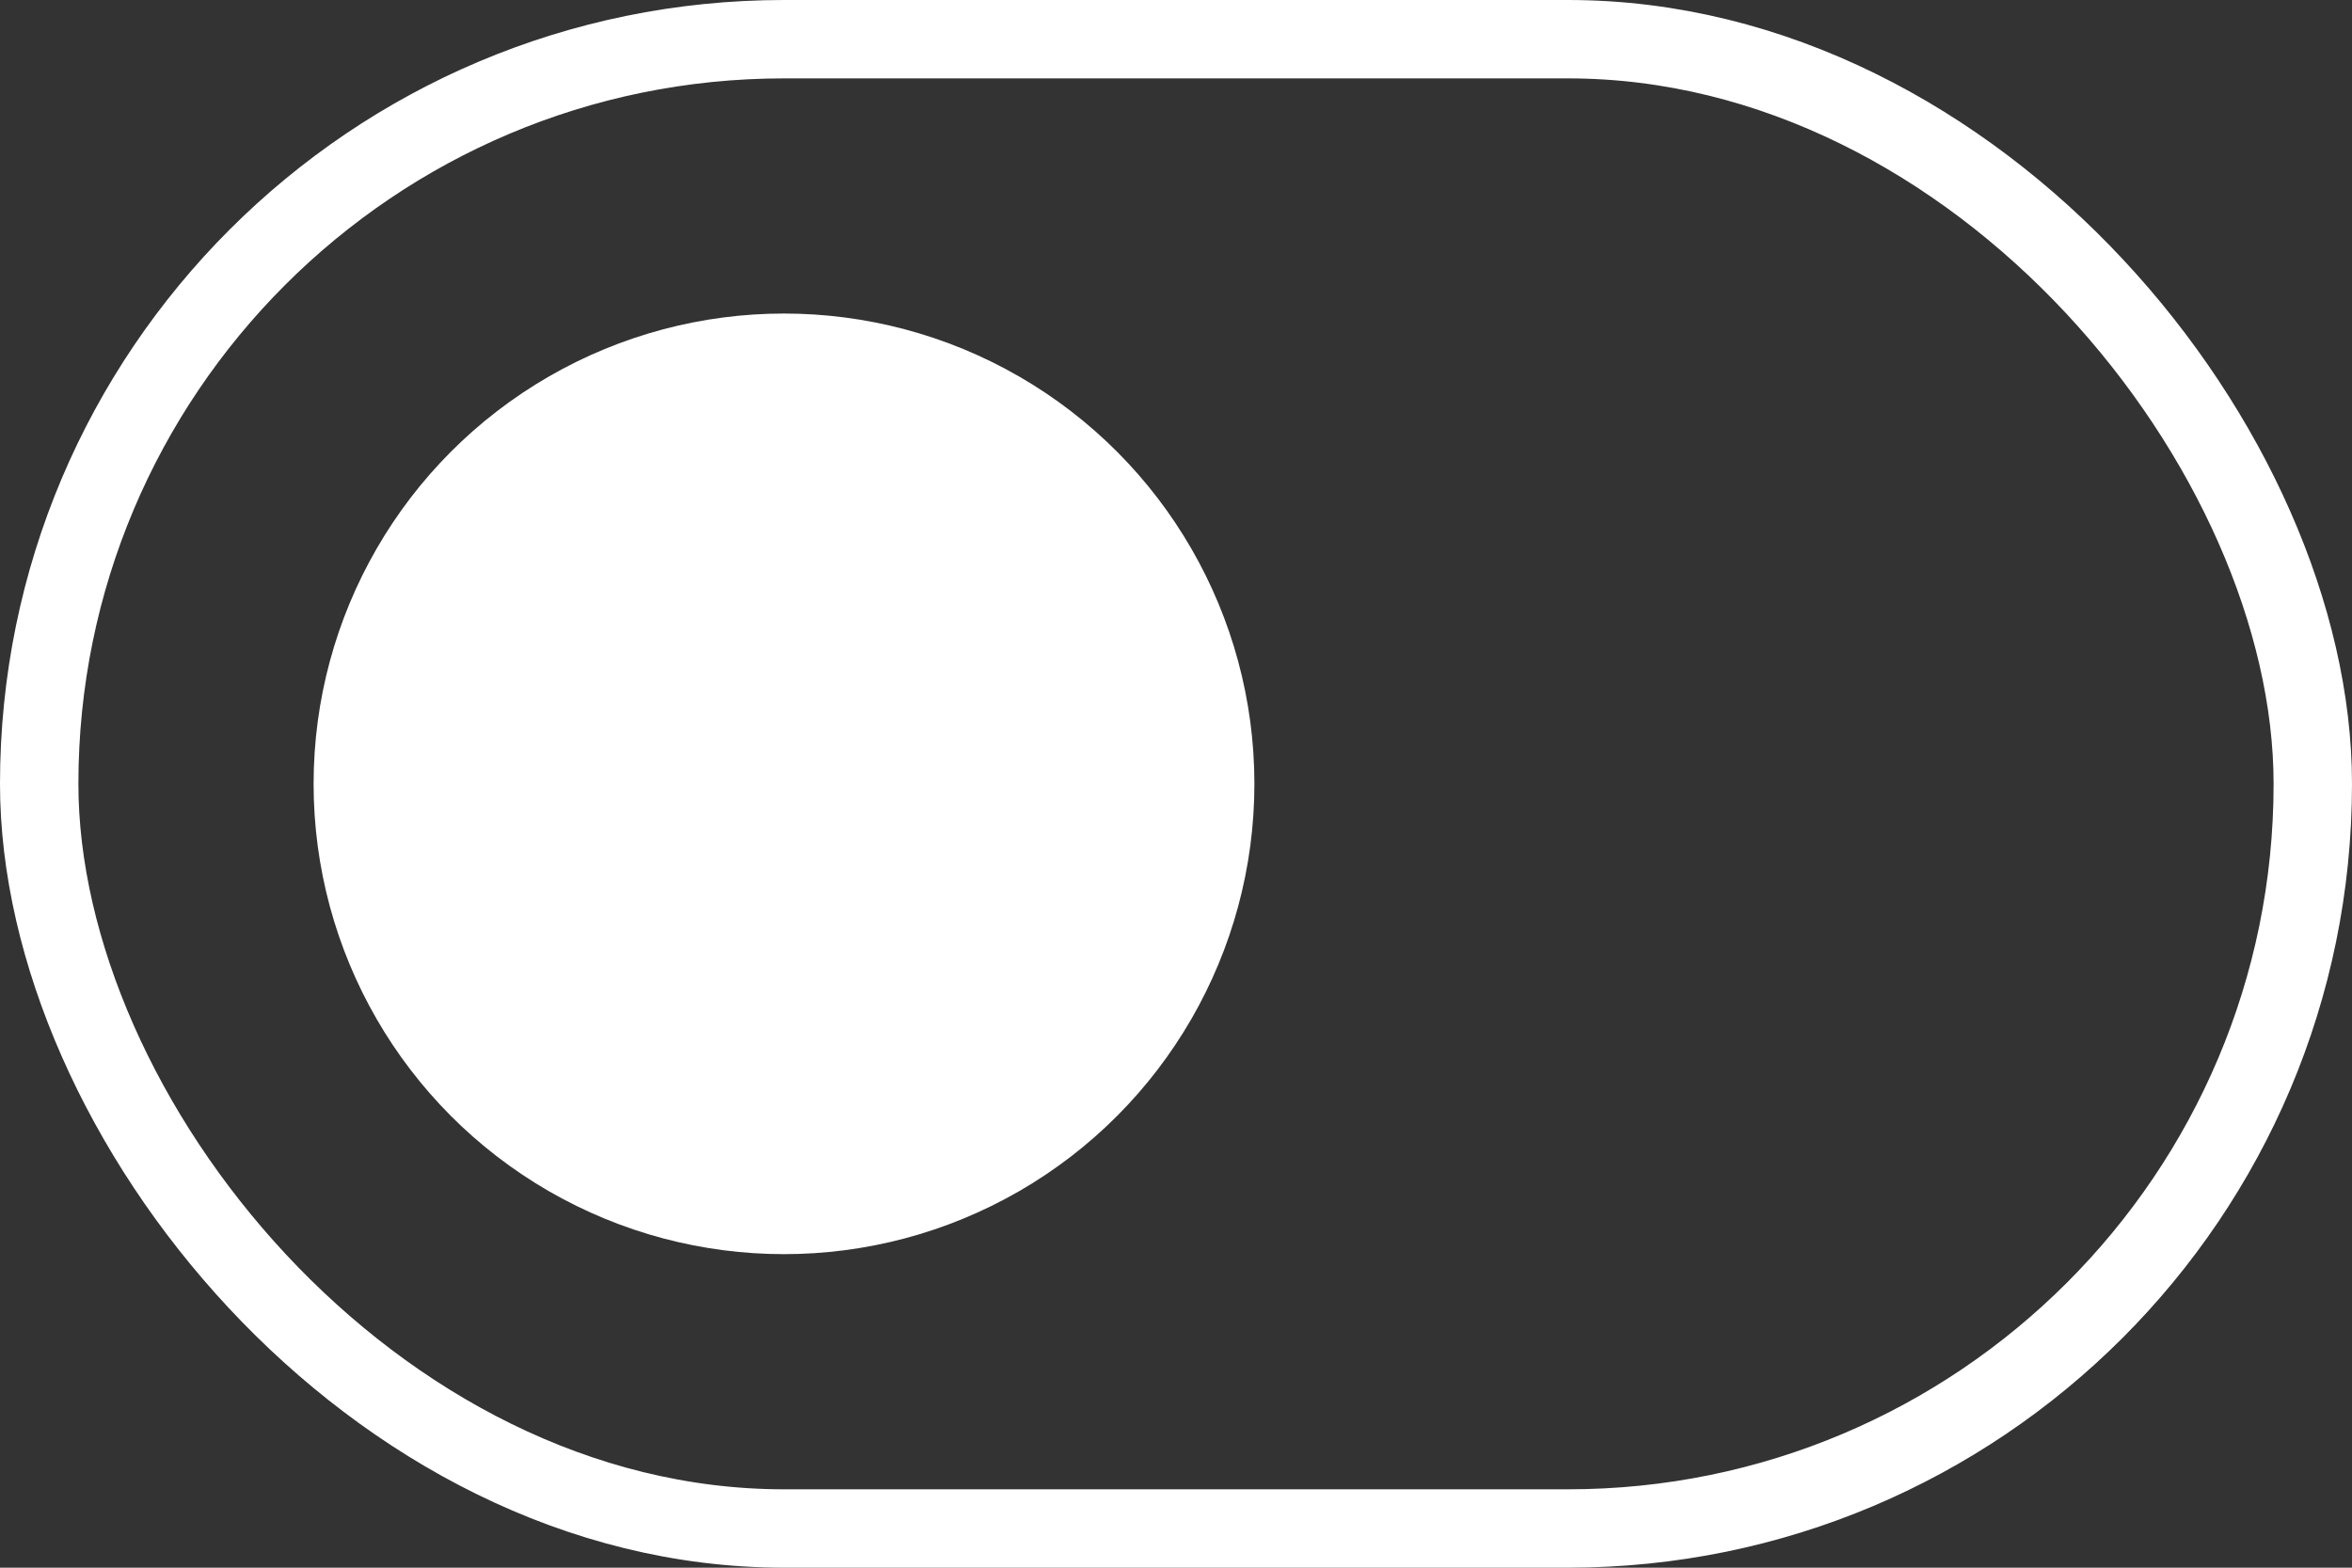 <svg width="30" height="20" viewBox="0 0 30 20" fill="none" xmlns="http://www.w3.org/2000/svg">
<rect x="0" y="0" width="30" height="20" fill="#333333" stroke="none"/>
<rect x="0.5" y="0.5" width="29" height="19" rx="9.5" stroke="white"/>
<circle cx="10" cy="10" r="6" fill="white"/>
</svg>
